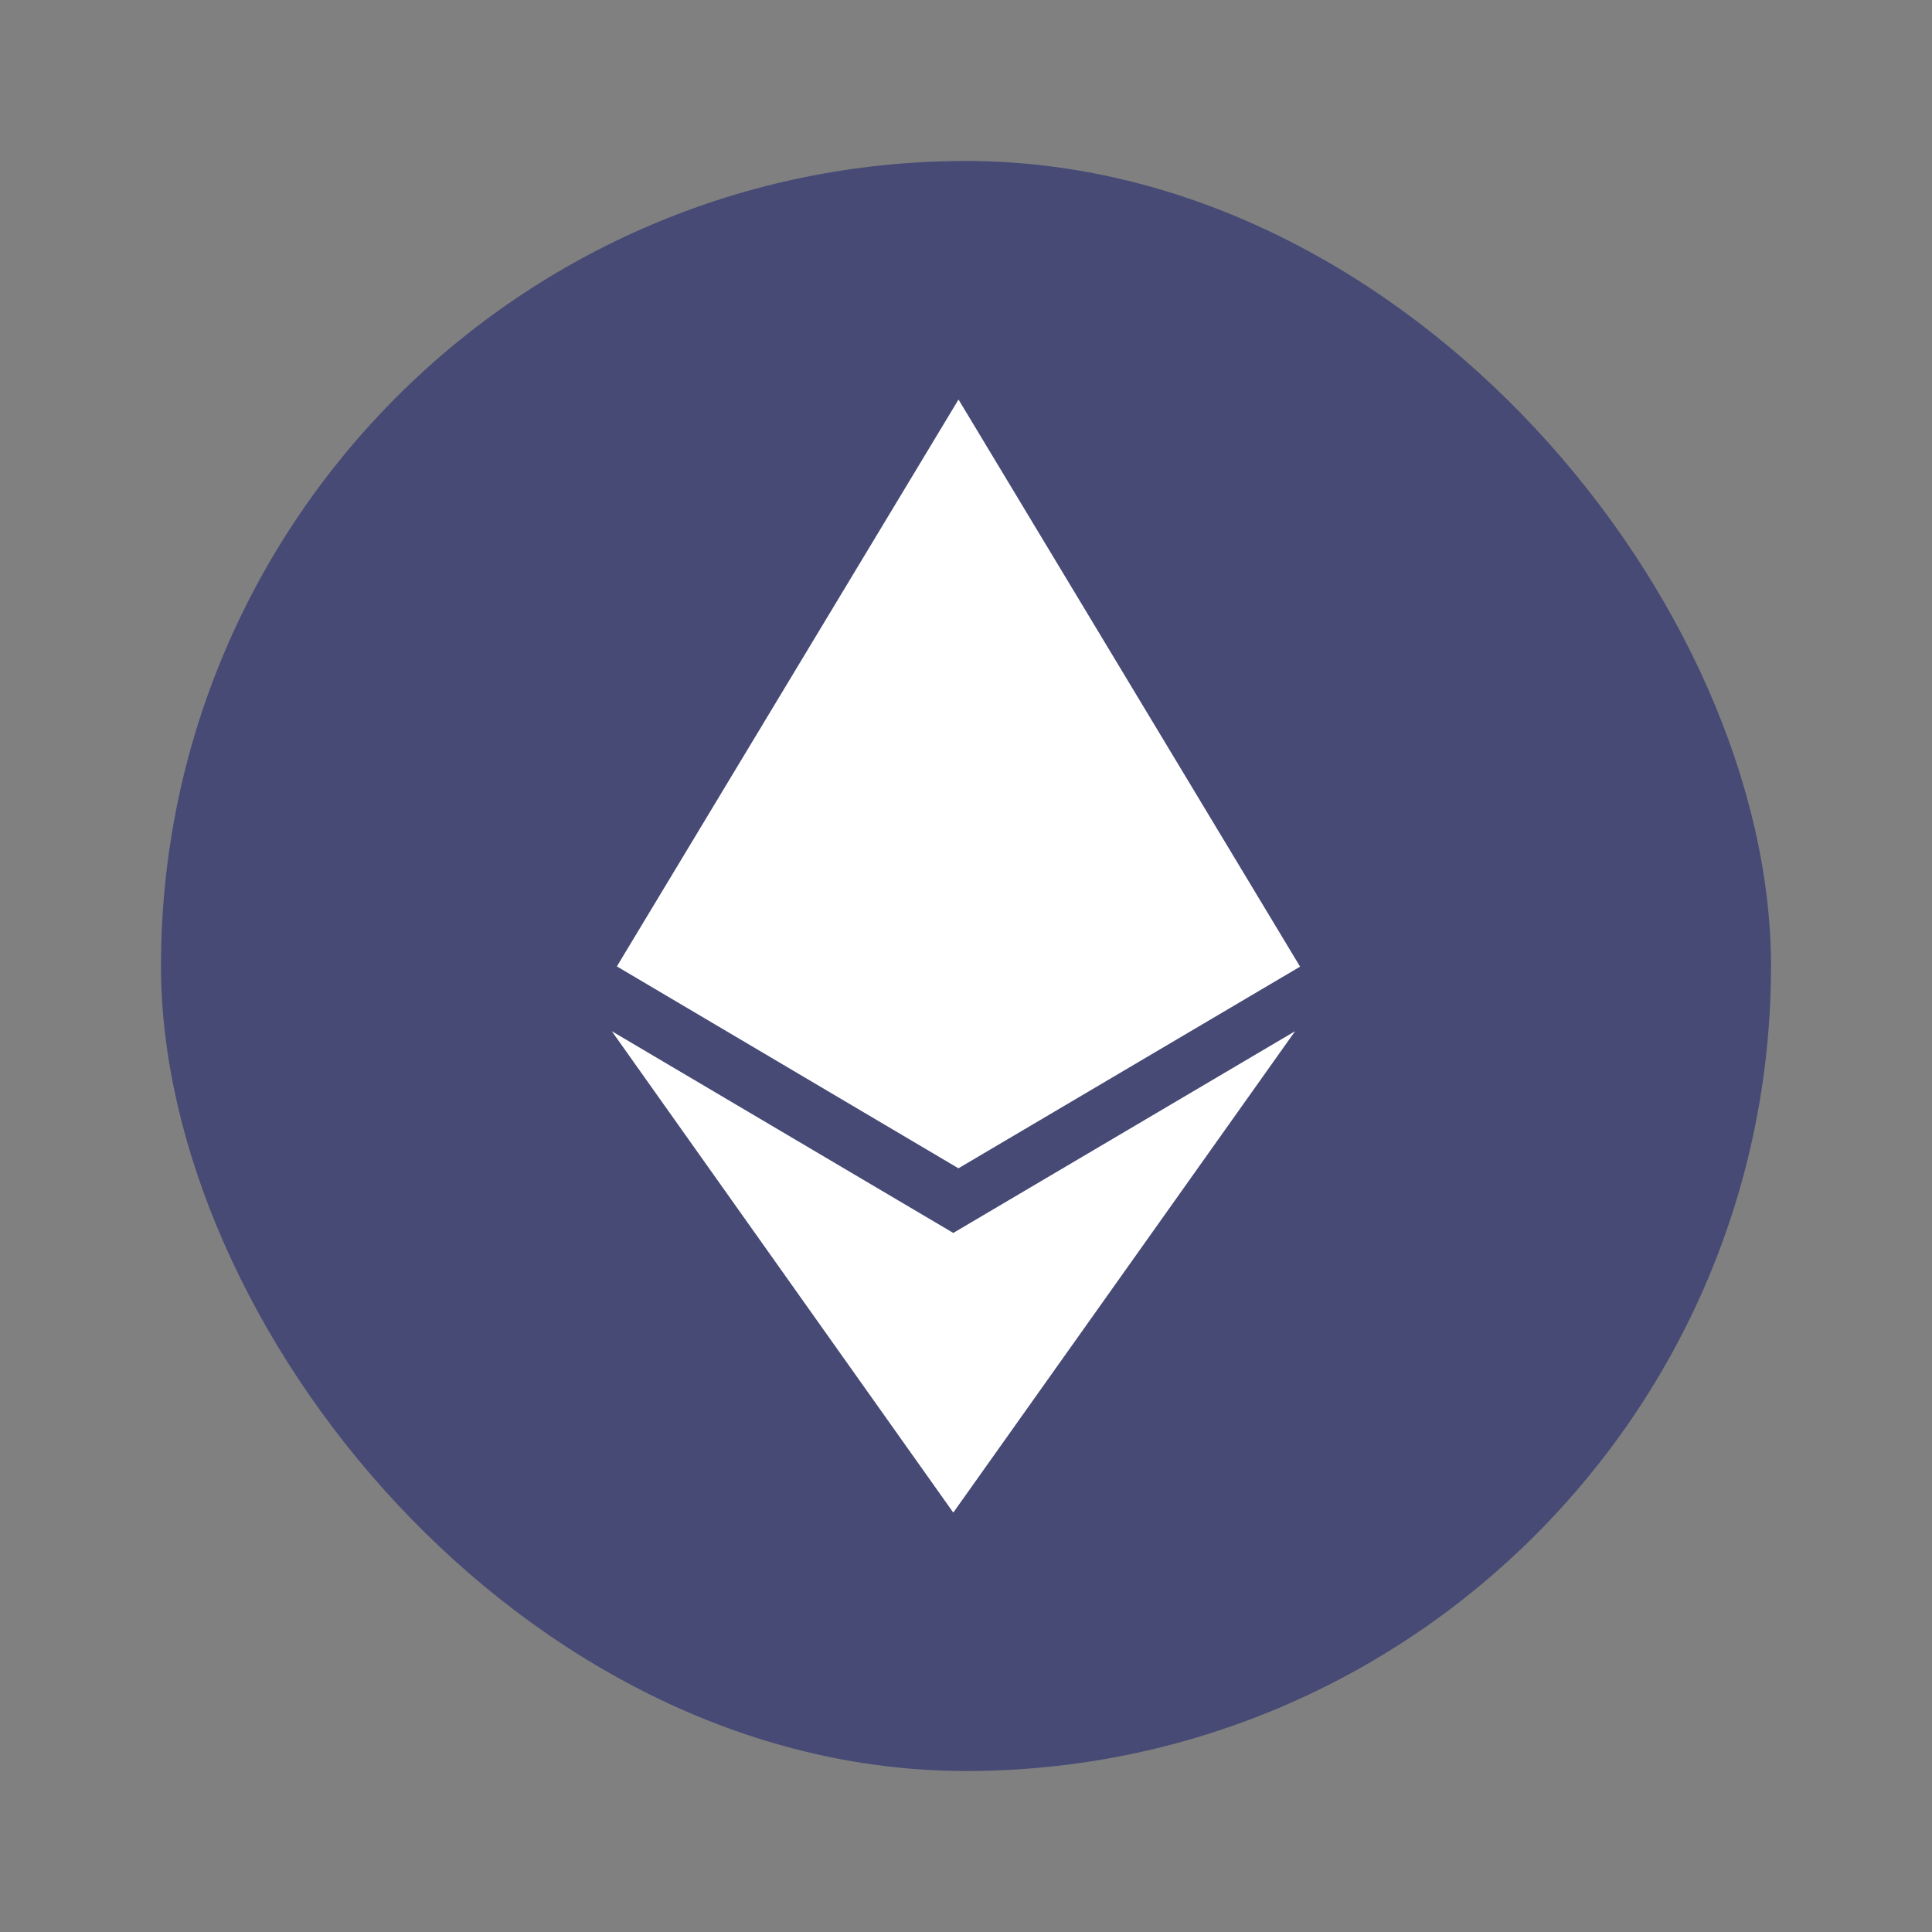 <svg width="24" height="24" viewBox="0 0 24 24" fill="none" xmlns="http://www.w3.org/2000/svg">
<rect x="0" y="0" width="24" height="24" fill="#808080" stroke="none"/>
<rect x="2" y="2" width="20" height="20" rx="10" fill="#464A75"/>
<path fill-rule="evenodd" clip-rule="evenodd" d="M7.663 12.005L11.907 4.963V4.963L16.15 12.008L11.906 14.513L7.663 12.005ZM11.842 15.316L7.6 12.81L11.842 18.79L16.088 12.81L11.842 15.316Z" fill="white"/>
</svg>
